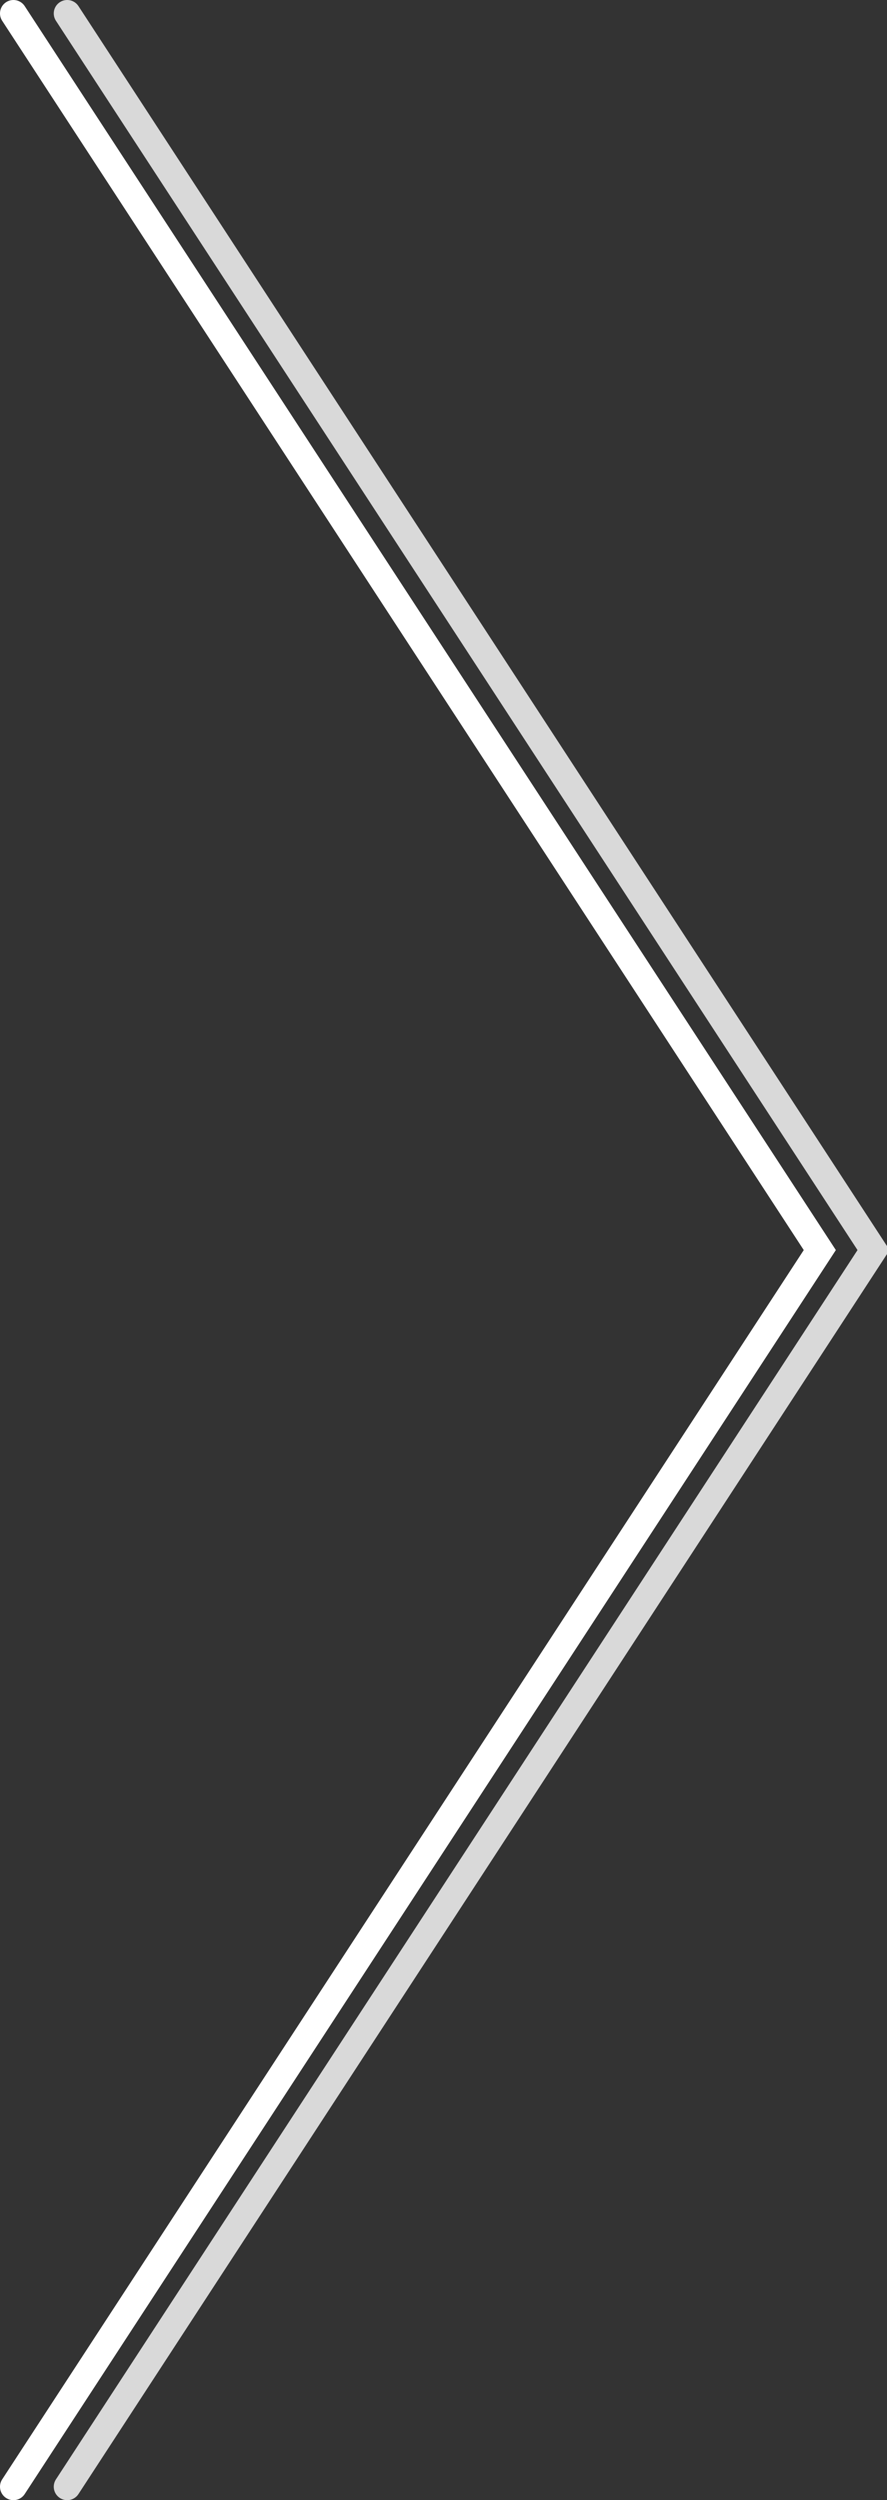 <?xml version="1.0" encoding="utf-8"?>
<svg width="33px" height="93px" viewBox="0 0 33 93" version="1.1" xmlns:xlink="http://www.w3.org/1999/xlink" xmlns="http://www.w3.org/2000/svg">
  <rect x="0" y="0" width="33" height="93" fill="#333333" stroke="none"/>
  <desc>Created with Lunacy</desc>
  <g id="stre-right" transform="translate(0.5 0.5)">
    <path d="M0 0L30 46L0 92" id="Path" fill="none" stroke="#FFFFFF" stroke-width="1" stroke-linecap="round" />
    <path d="M0 0L30 46L0 92" transform="translate(2 0)" id="Path-Copy" fill="none" stroke="#D9D9D9" stroke-width="1" stroke-linecap="round" />
  </g>
</svg>